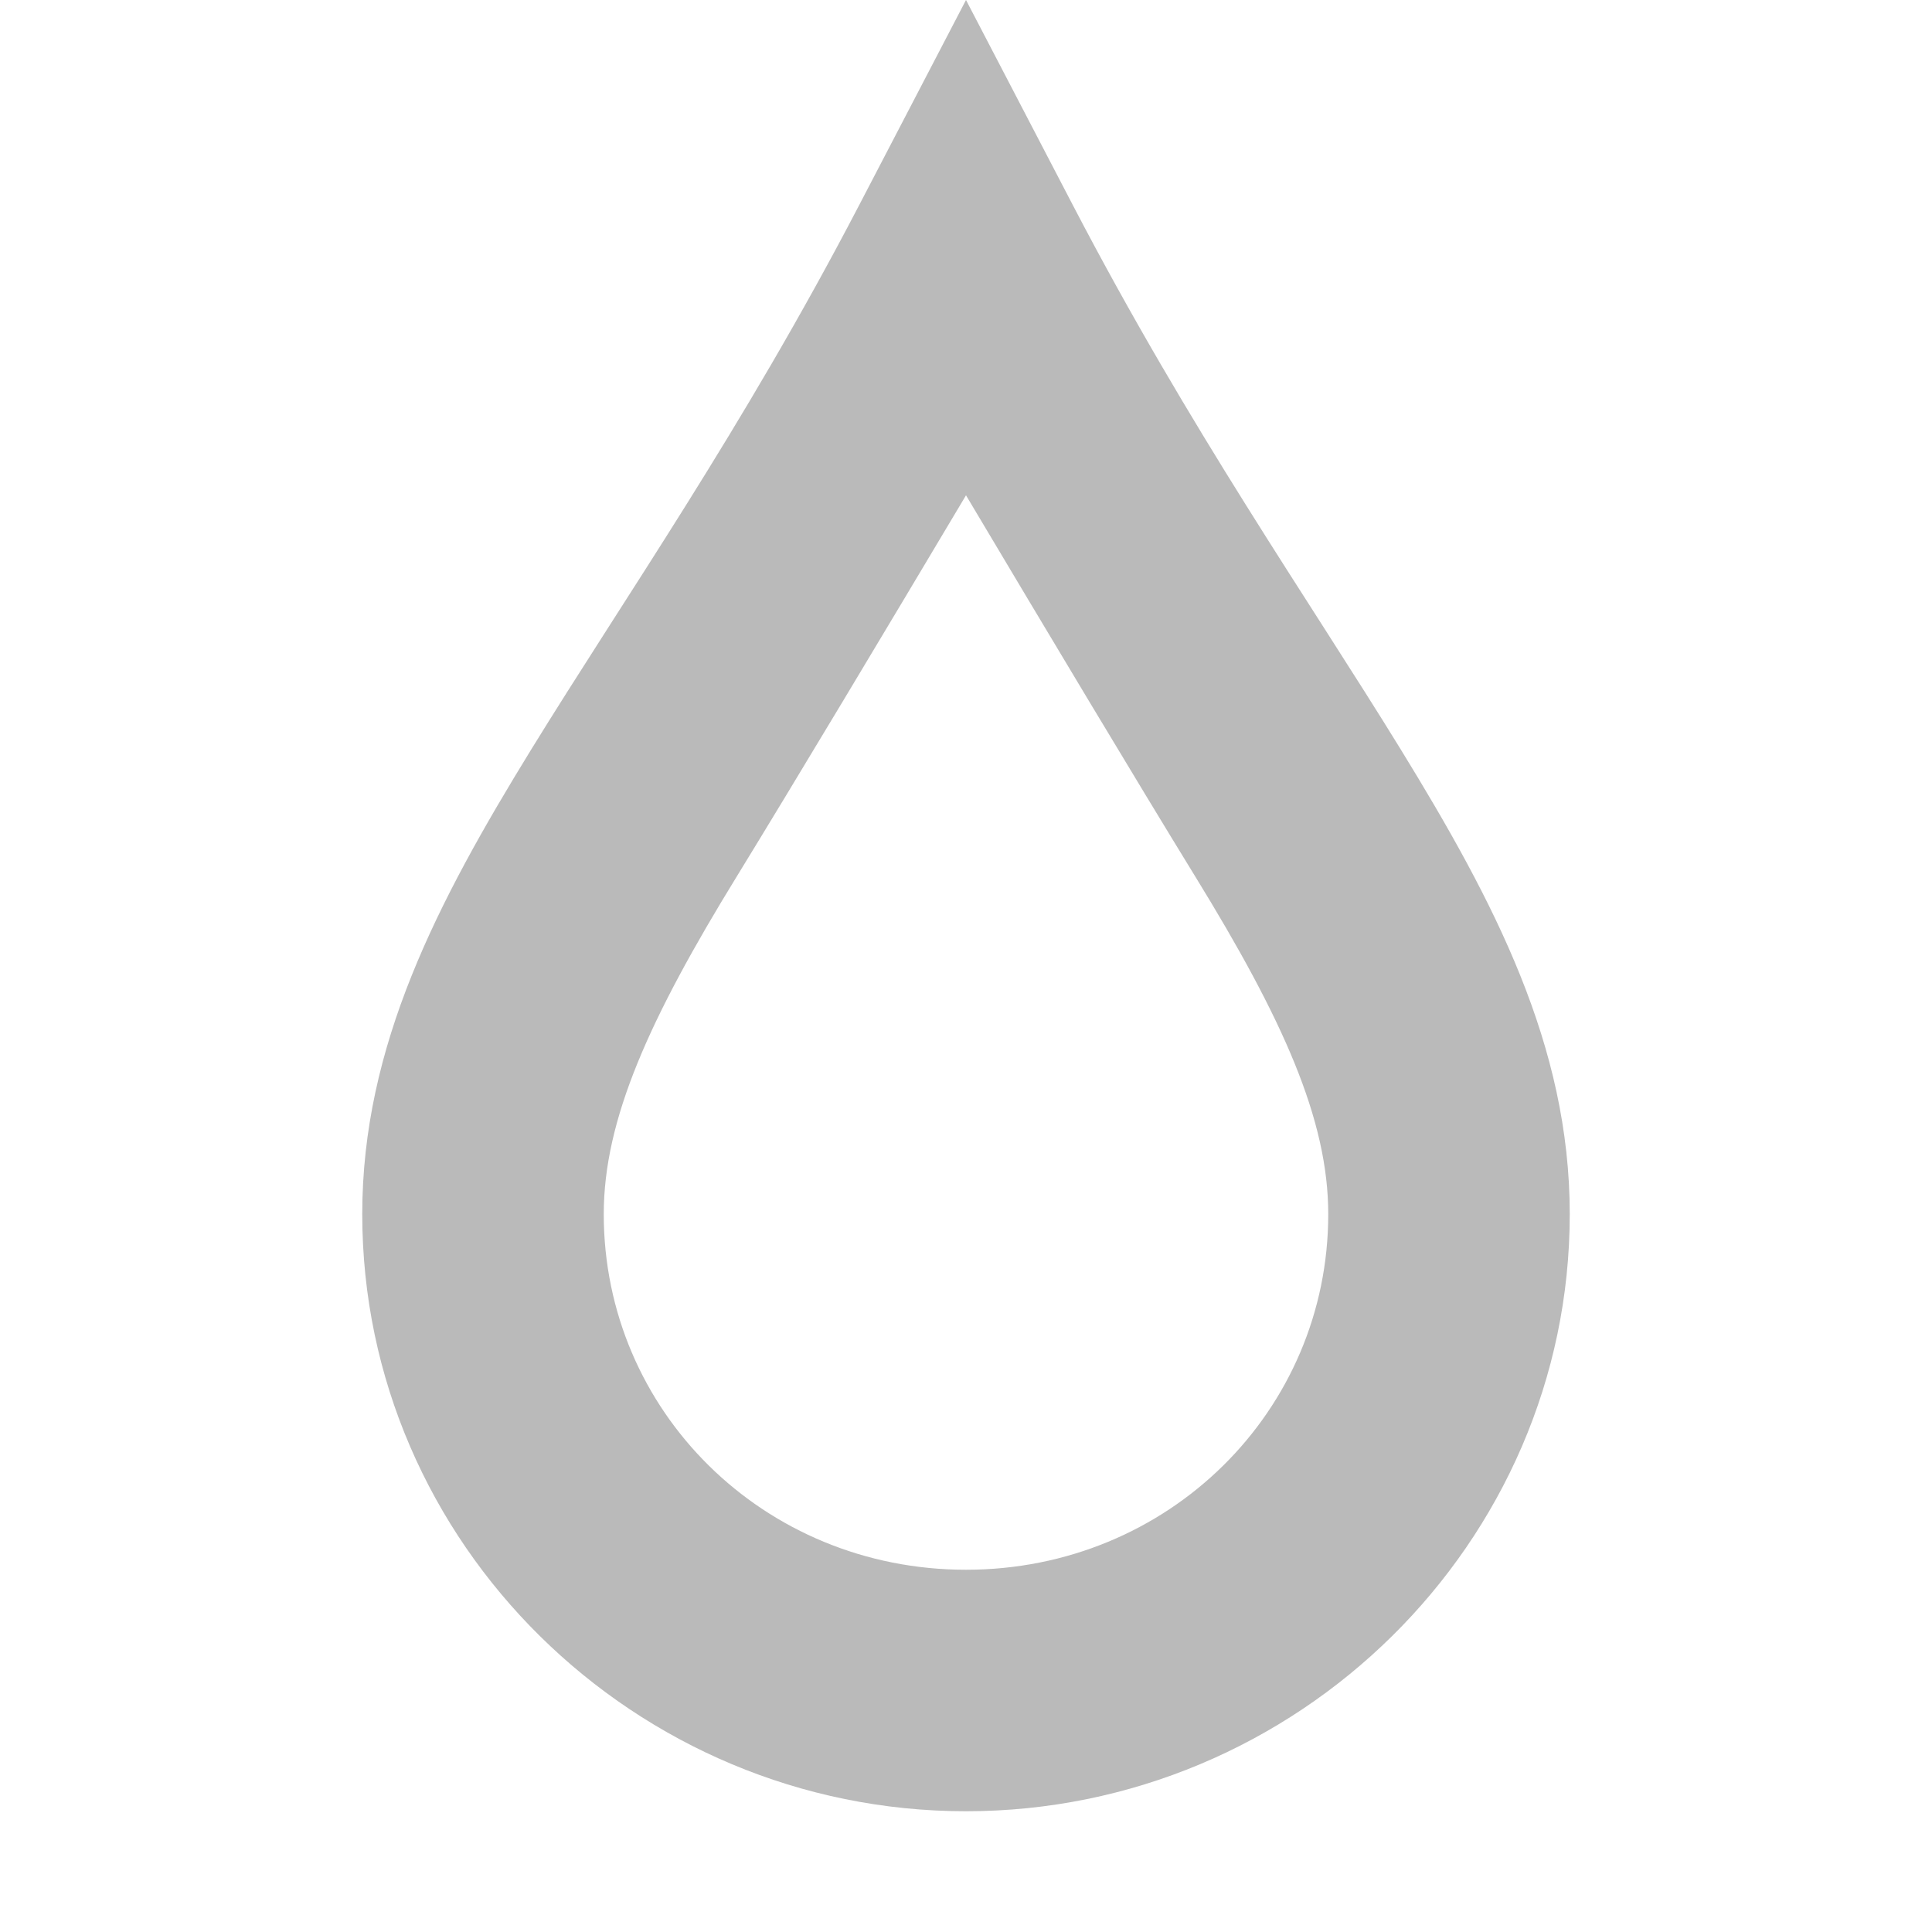<svg xmlns="http://www.w3.org/2000/svg" xmlns:svg="http://www.w3.org/2000/svg" id="svg11300" width="16" height="16" display="inline" enable-background="new" version="1.0" viewBox="0 0 16 16"><g id="layer1" display="inline" transform="translate(0,-284)"><path id="path5783" fill="#bababa" fill-opacity="1" fill-rule="nonzero" stroke="none" stroke-dasharray="none" stroke-dashoffset="0" stroke-linecap="butt" stroke-linejoin="miter" stroke-miterlimit="4" stroke-opacity="1" stroke-width="2" d="m 8,284 -0.887,1.703 c -0.968,1.858 -1.939,3.245 -2.715,4.506 C 3.623,291.47 3,292.659 3,294.055 3,296.781 5.258,299 8,299 c 2.742,0 5,-2.219 5,-4.945 10e-7,-1.395 -0.623,-2.584 -1.398,-3.846 -0.775,-1.261 -1.747,-2.648 -2.715,-4.506 L 8,284 Z m 0,4.102 c 0.681,1.144 1.405,2.353 1.898,3.156 C 10.623,292.437 11,293.271 11,294.055 11,295.685 9.676,297 8,297 c -1.676,0 -3,-1.315 -3,-2.945 -7e-7,-0.783 0.377,-1.618 1.102,-2.797 C 6.595,290.454 7.319,289.245 8,288.102 Z" baseline-shift="baseline" clip-rule="nonzero" color="#000" color-interpolation="sRGB" color-interpolation-filters="linearRGB" color-rendering="auto" direction="ltr" display="inline" enable-background="new" font-family="sans-serif" font-size="medium" font-stretch="normal" font-style="normal" font-variant="normal" font-weight="normal" image-rendering="auto" letter-spacing="normal" opacity="1" overflow="visible" paint-order="normal" shape-rendering="auto" text-anchor="start" text-decoration="none" text-rendering="auto" visibility="visible" word-spacing="normal" writing-mode="lr-tb" style="line-height:normal;text-indent:0;text-align:start;text-decoration-line:none;text-decoration-style:solid;text-decoration-color:#000;text-transform:none;block-progression:tb;white-space:normal;isolation:auto;mix-blend-mode:normal;solid-color:#000;solid-opacity:1"/></g></svg>